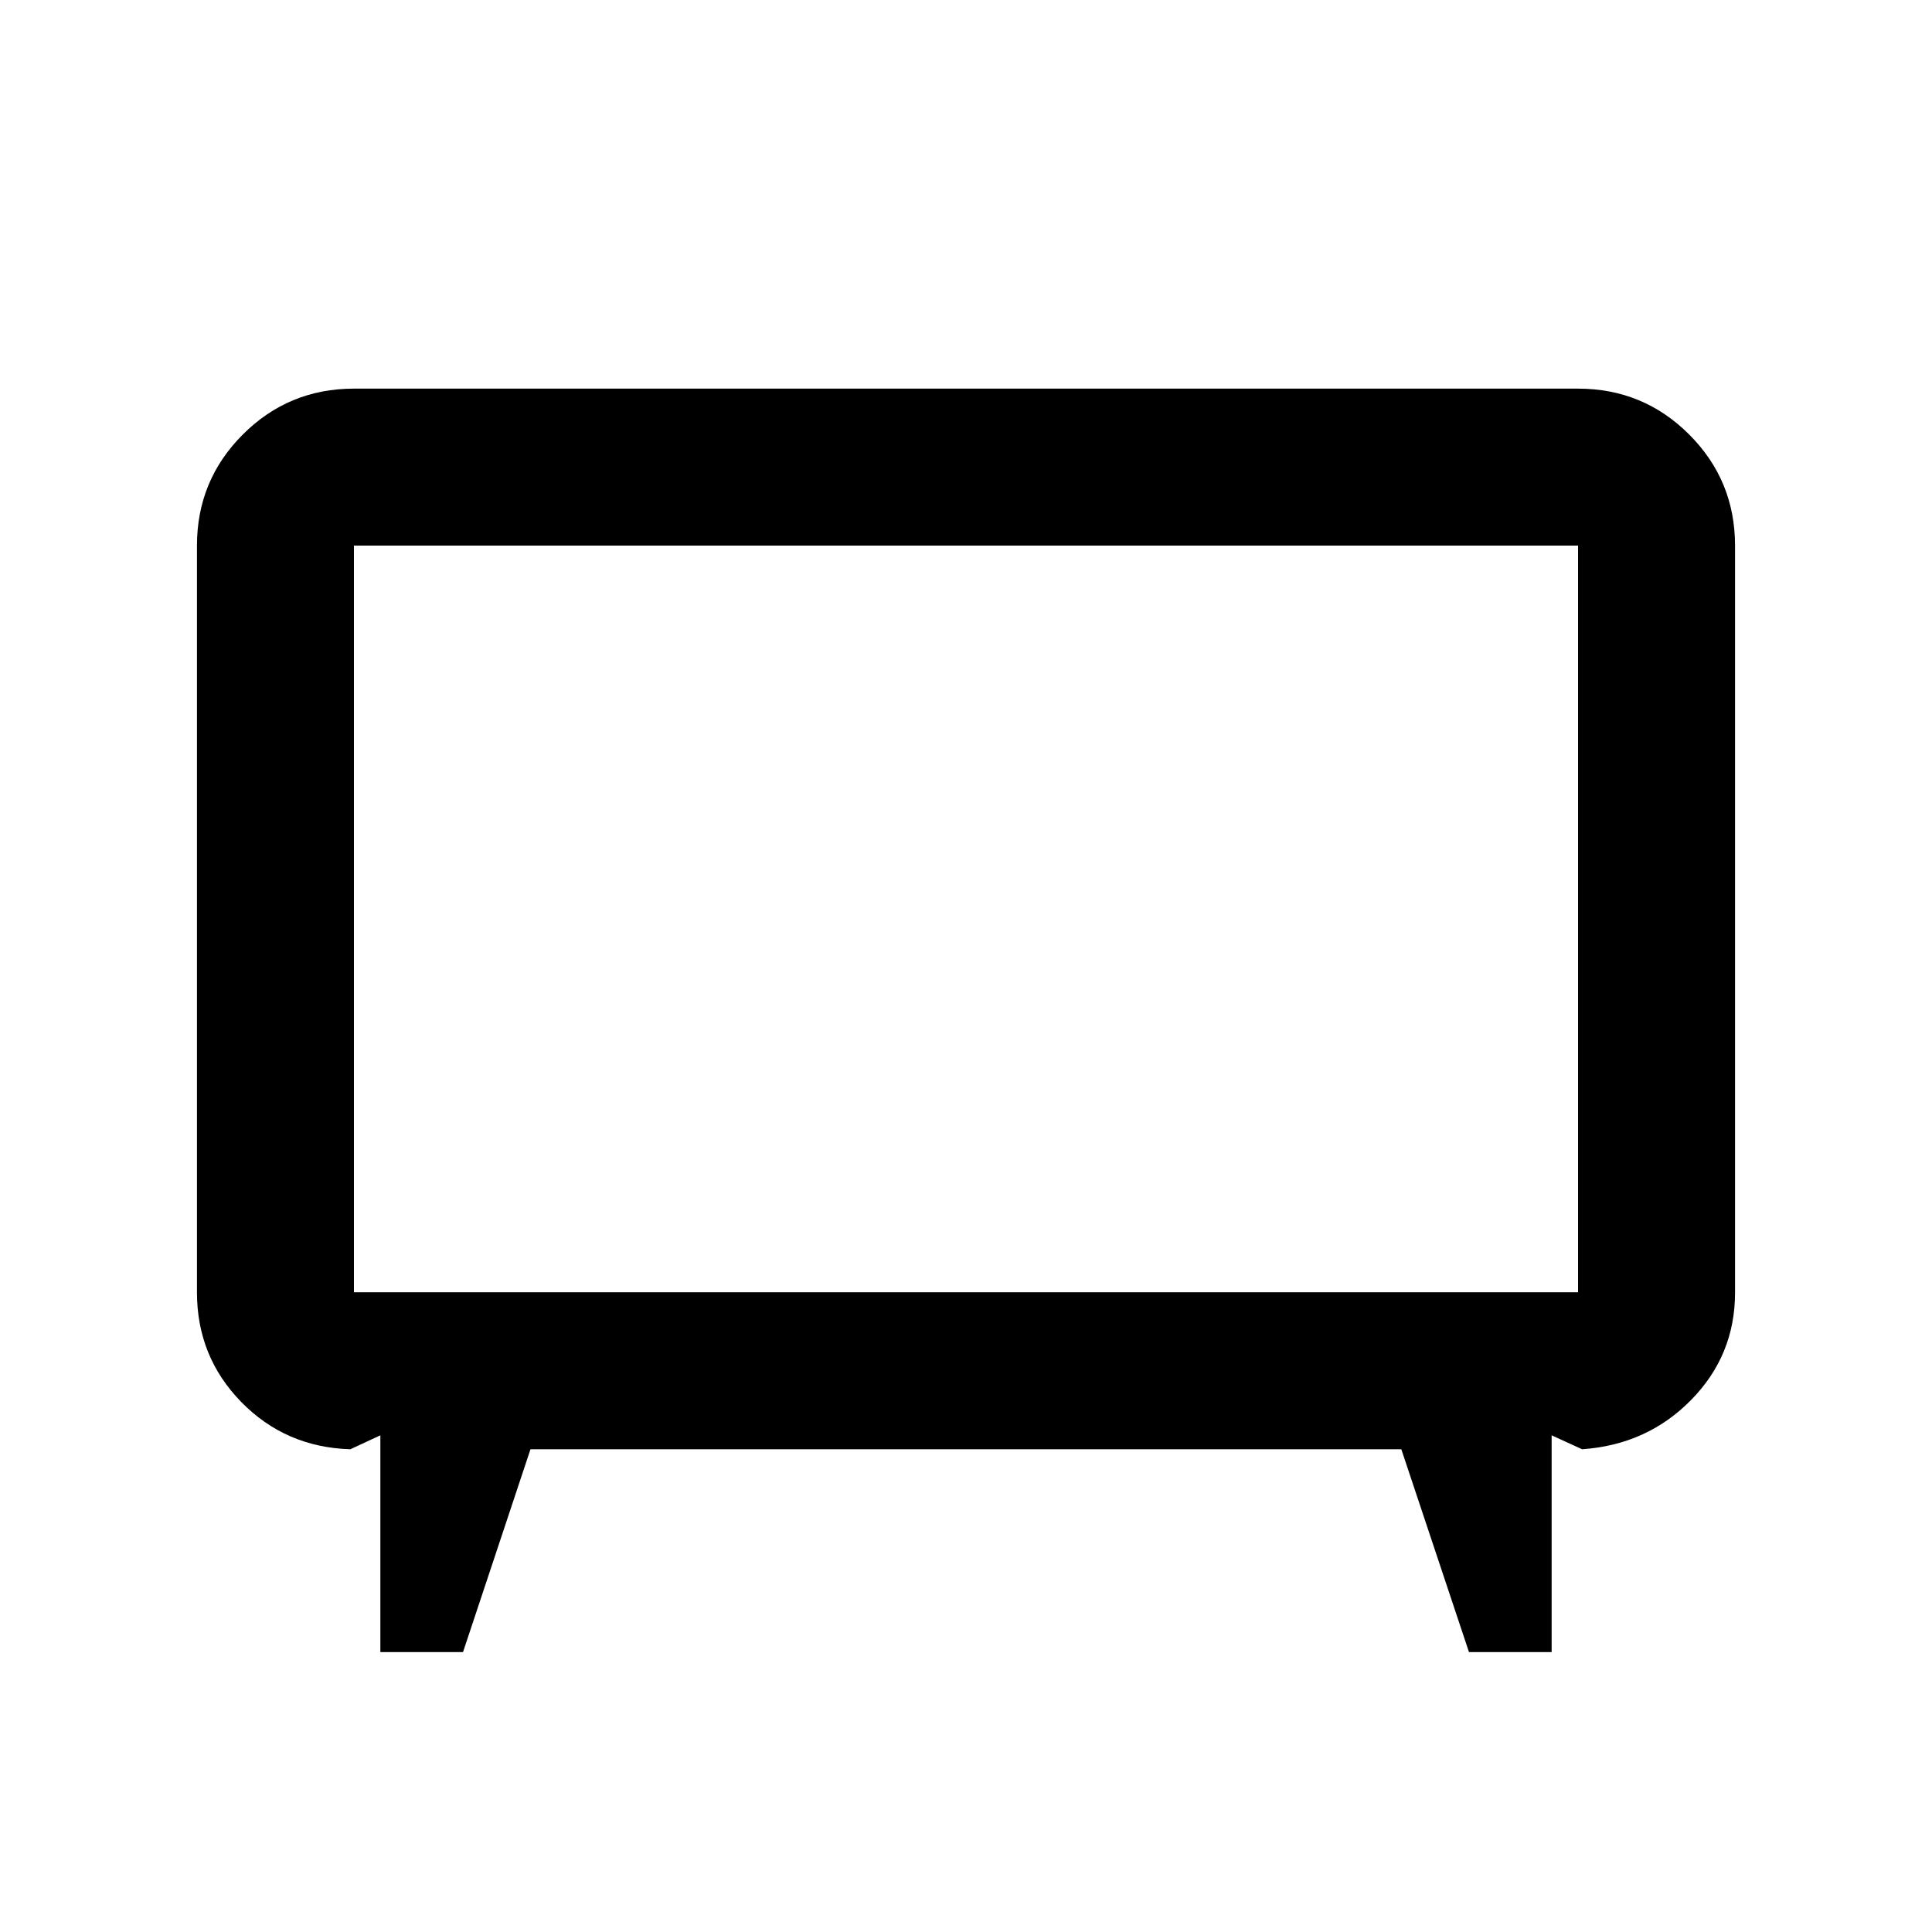 <svg xmlns="http://www.w3.org/2000/svg" height="20" viewBox="0 -960 960 960" width="20"><path d="M189-139.09V-246.8l-14.91 6.93q-32.22-1-54.22-23.5-22-22.49-22-54.5v-371.02q0-32.42 22.79-55.21t55.21-22.79h608.26q32.42 0 55.21 22.79t22.79 55.21v371.21q0 31.12-21.85 53.34-21.85 22.23-54.13 24.47L771-246.8v107.71h-41.07l-33.62-100.78H263.59l-33.52 100.78H189Zm-13.13-178.78h608.26v-371.02H175.87v371.02ZM480-503.26Z"/></svg>
